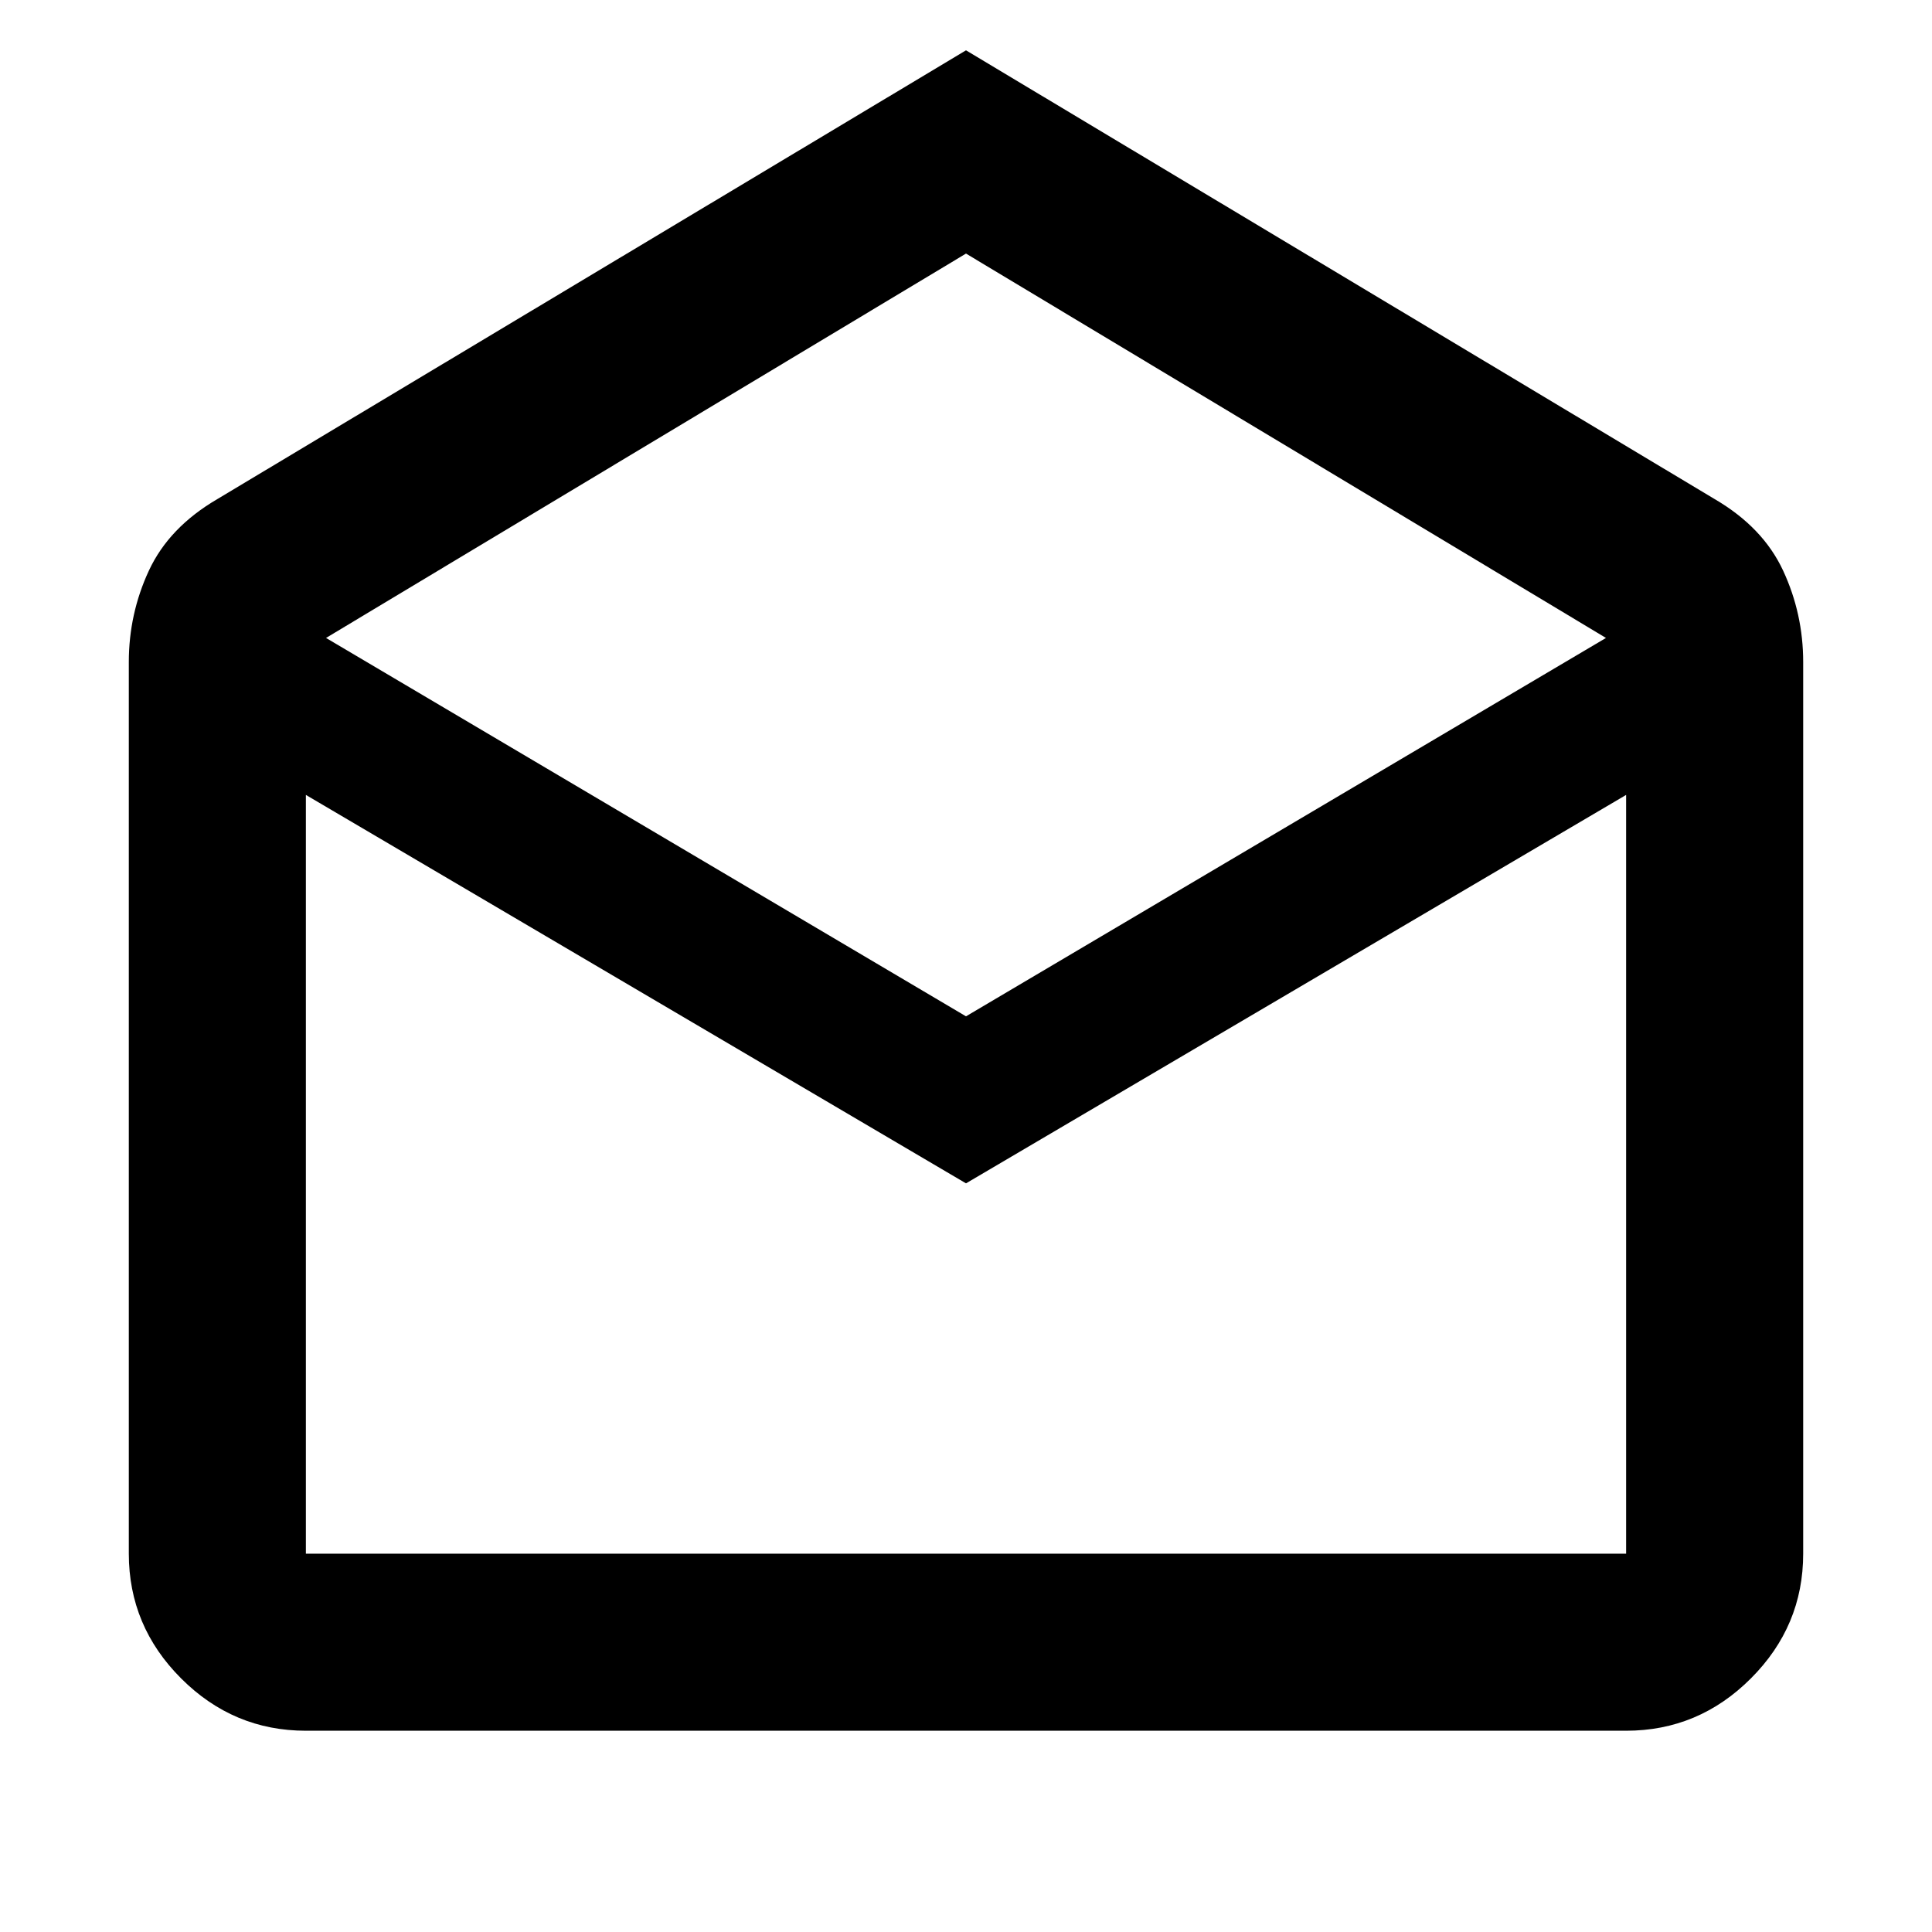 <svg xmlns="http://www.w3.org/2000/svg" height="40" width="40"><path d="M20 1.042 35.5 10.333Q36.5 10.917 36.917 11.813Q37.333 12.708 37.333 13.708V32.167Q37.333 33.667 36.25 34.75Q35.167 35.833 33.667 35.833H6.333Q4.833 35.833 3.75 34.75Q2.667 33.667 2.667 32.167V13.708Q2.667 12.708 3.083 11.813Q3.5 10.917 4.5 10.333ZM20 21.042 33.25 13.208 20 5.25 6.75 13.208ZM20 24.5 6.333 16.458V32.167Q6.333 32.167 6.333 32.167Q6.333 32.167 6.333 32.167H33.667Q33.667 32.167 33.667 32.167Q33.667 32.167 33.667 32.167V16.458ZM20 32.167H33.667Q33.667 32.167 33.667 32.167Q33.667 32.167 33.667 32.167H6.333Q6.333 32.167 6.333 32.167Q6.333 32.167 6.333 32.167Z"/></svg>